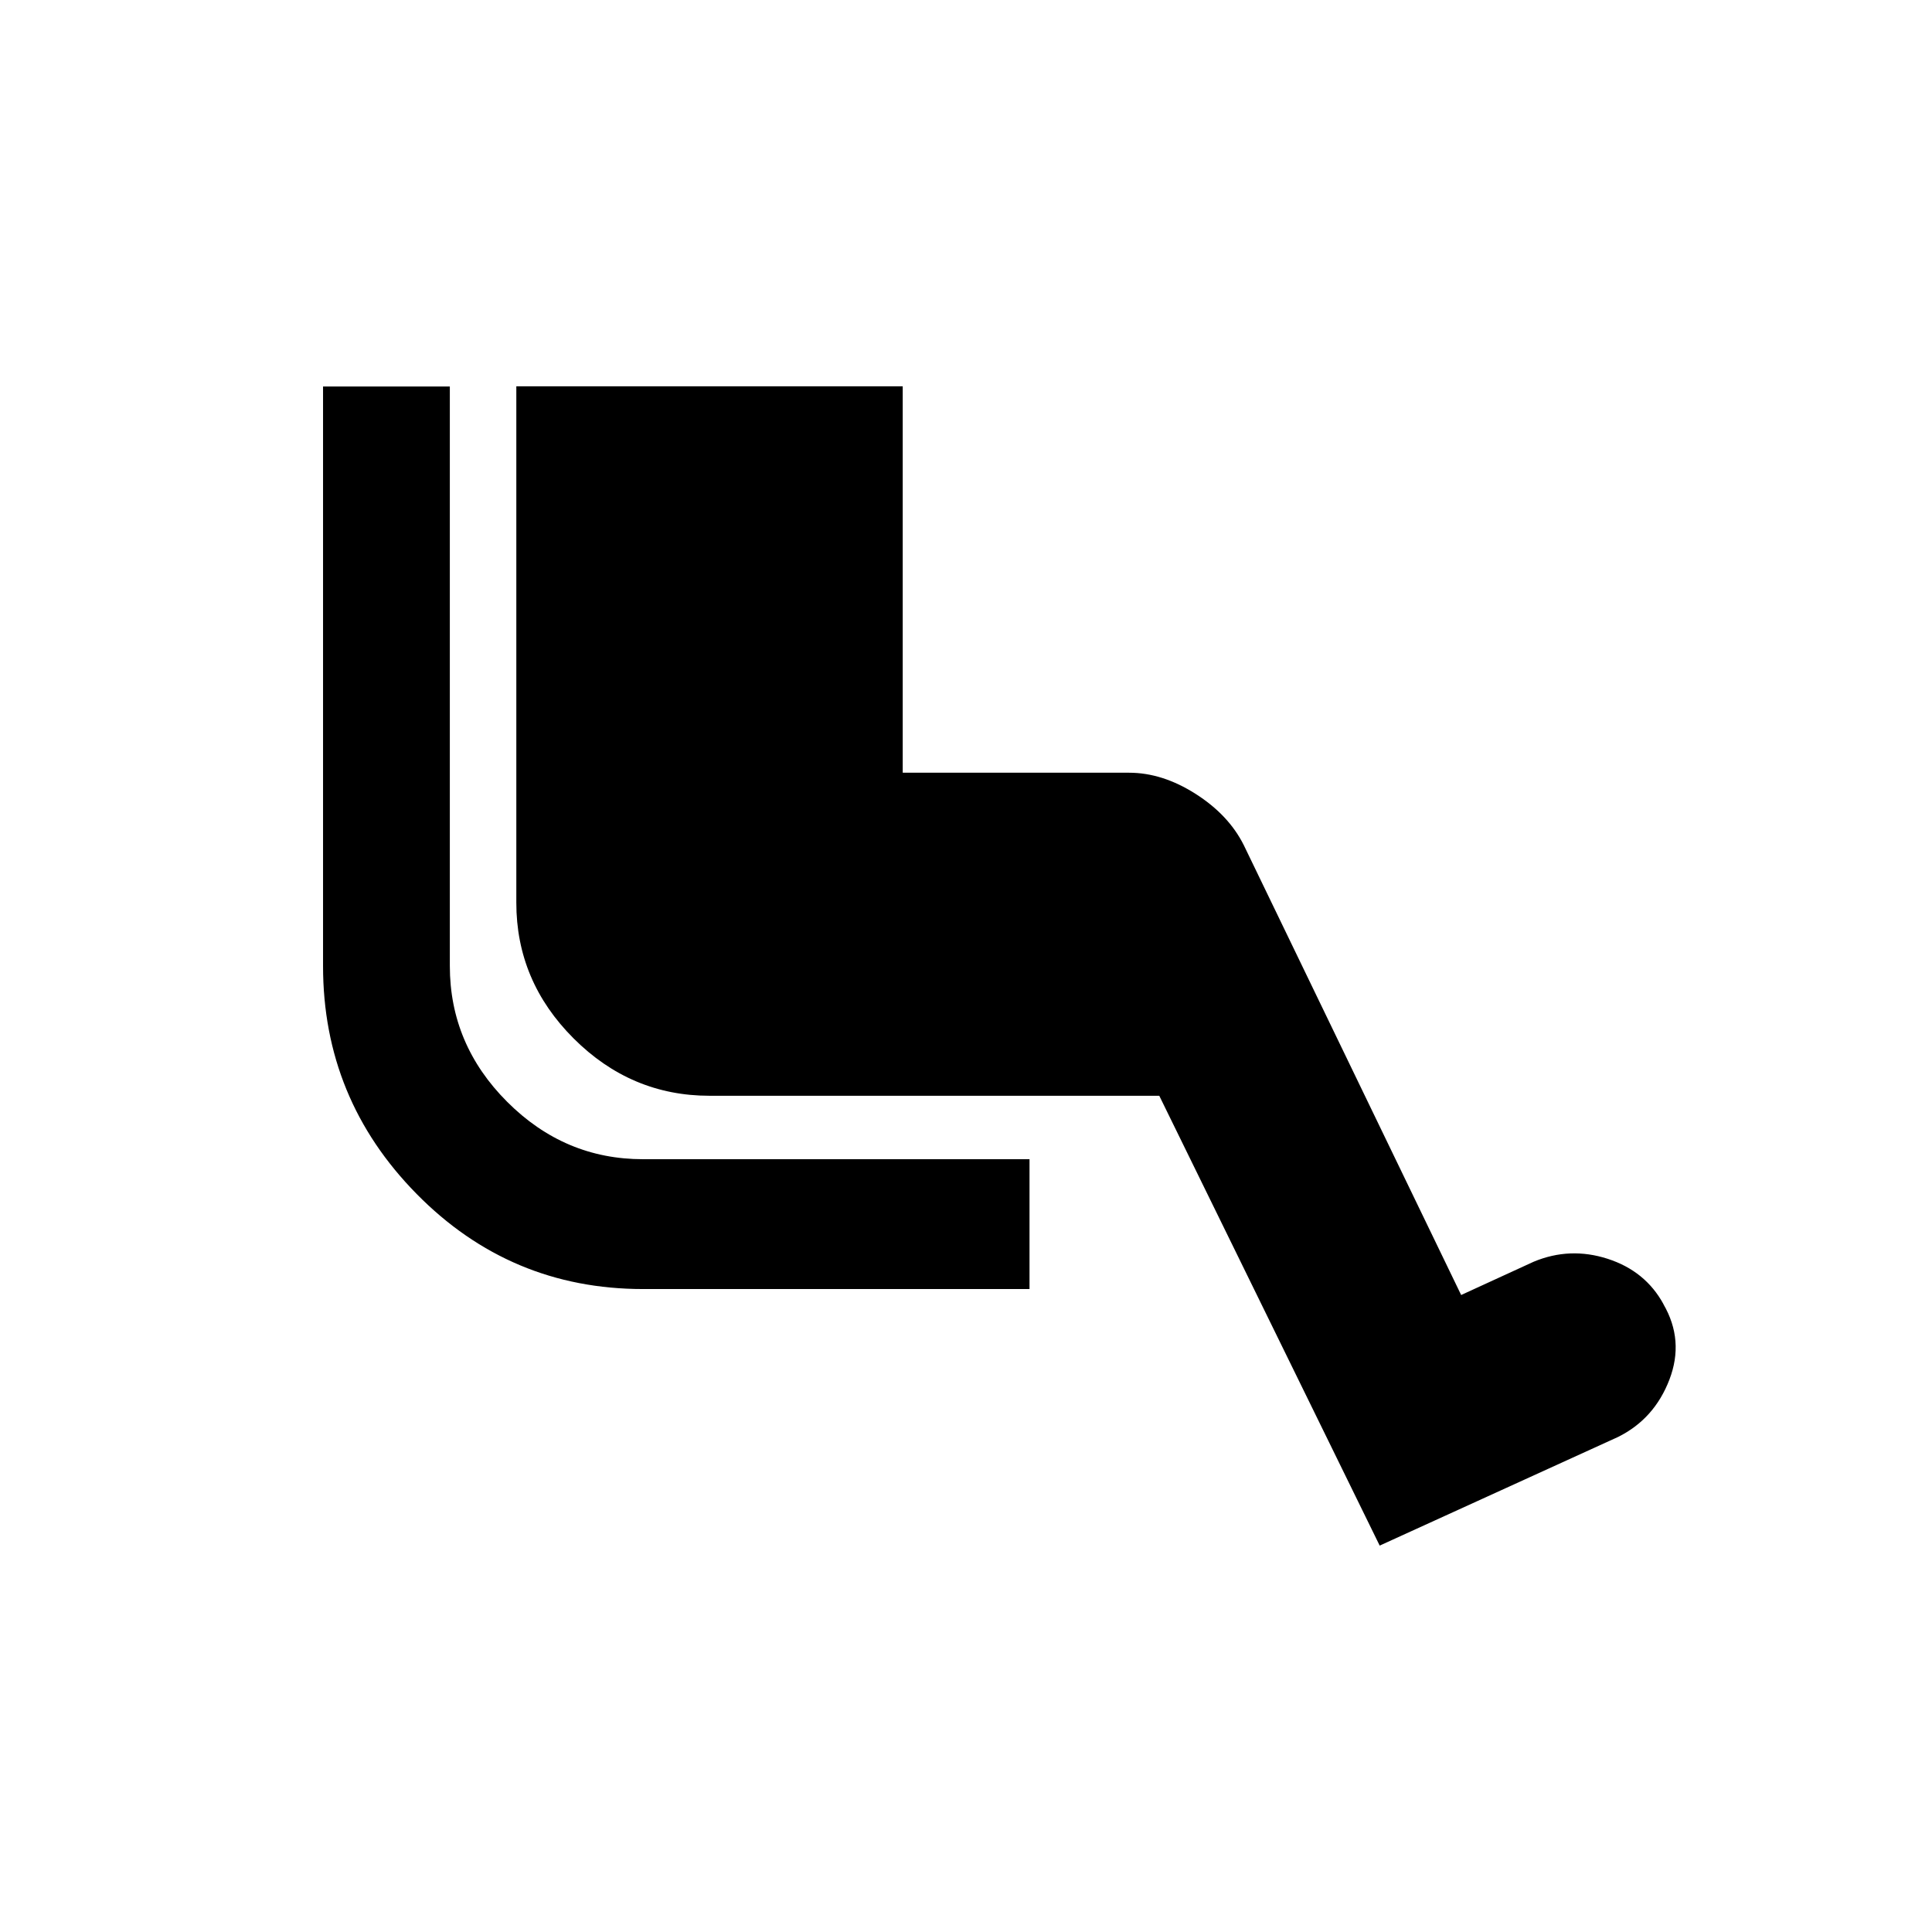<!-- Generated by IcoMoon.io -->
<svg version="1.1" xmlns="http://www.w3.org/2000/svg" width="24" height="24" viewBox="0 0 24 24">
<title>airline_seat_legroom_extra</title>
<path d="M20.663 16.2q0.262 0.45 0.075 0.938t-0.637 0.712l-2.962 1.35-2.738-5.588h-5.587q-0.975 0-1.688-0.712t-0.712-1.688v-6.413h4.8v4.8h2.812q0.413 0 0.825 0.262t0.6 0.638l2.7 5.588 0.9-0.413q0.45-0.188 0.919-0.037t0.694 0.563zM5.588 12q0 0.975 0.713 1.688t1.688 0.712h4.8v1.613h-4.8q-1.65 0-2.813-1.181t-1.163-2.831v-7.2h1.575v7.2z"></path>
</svg>
